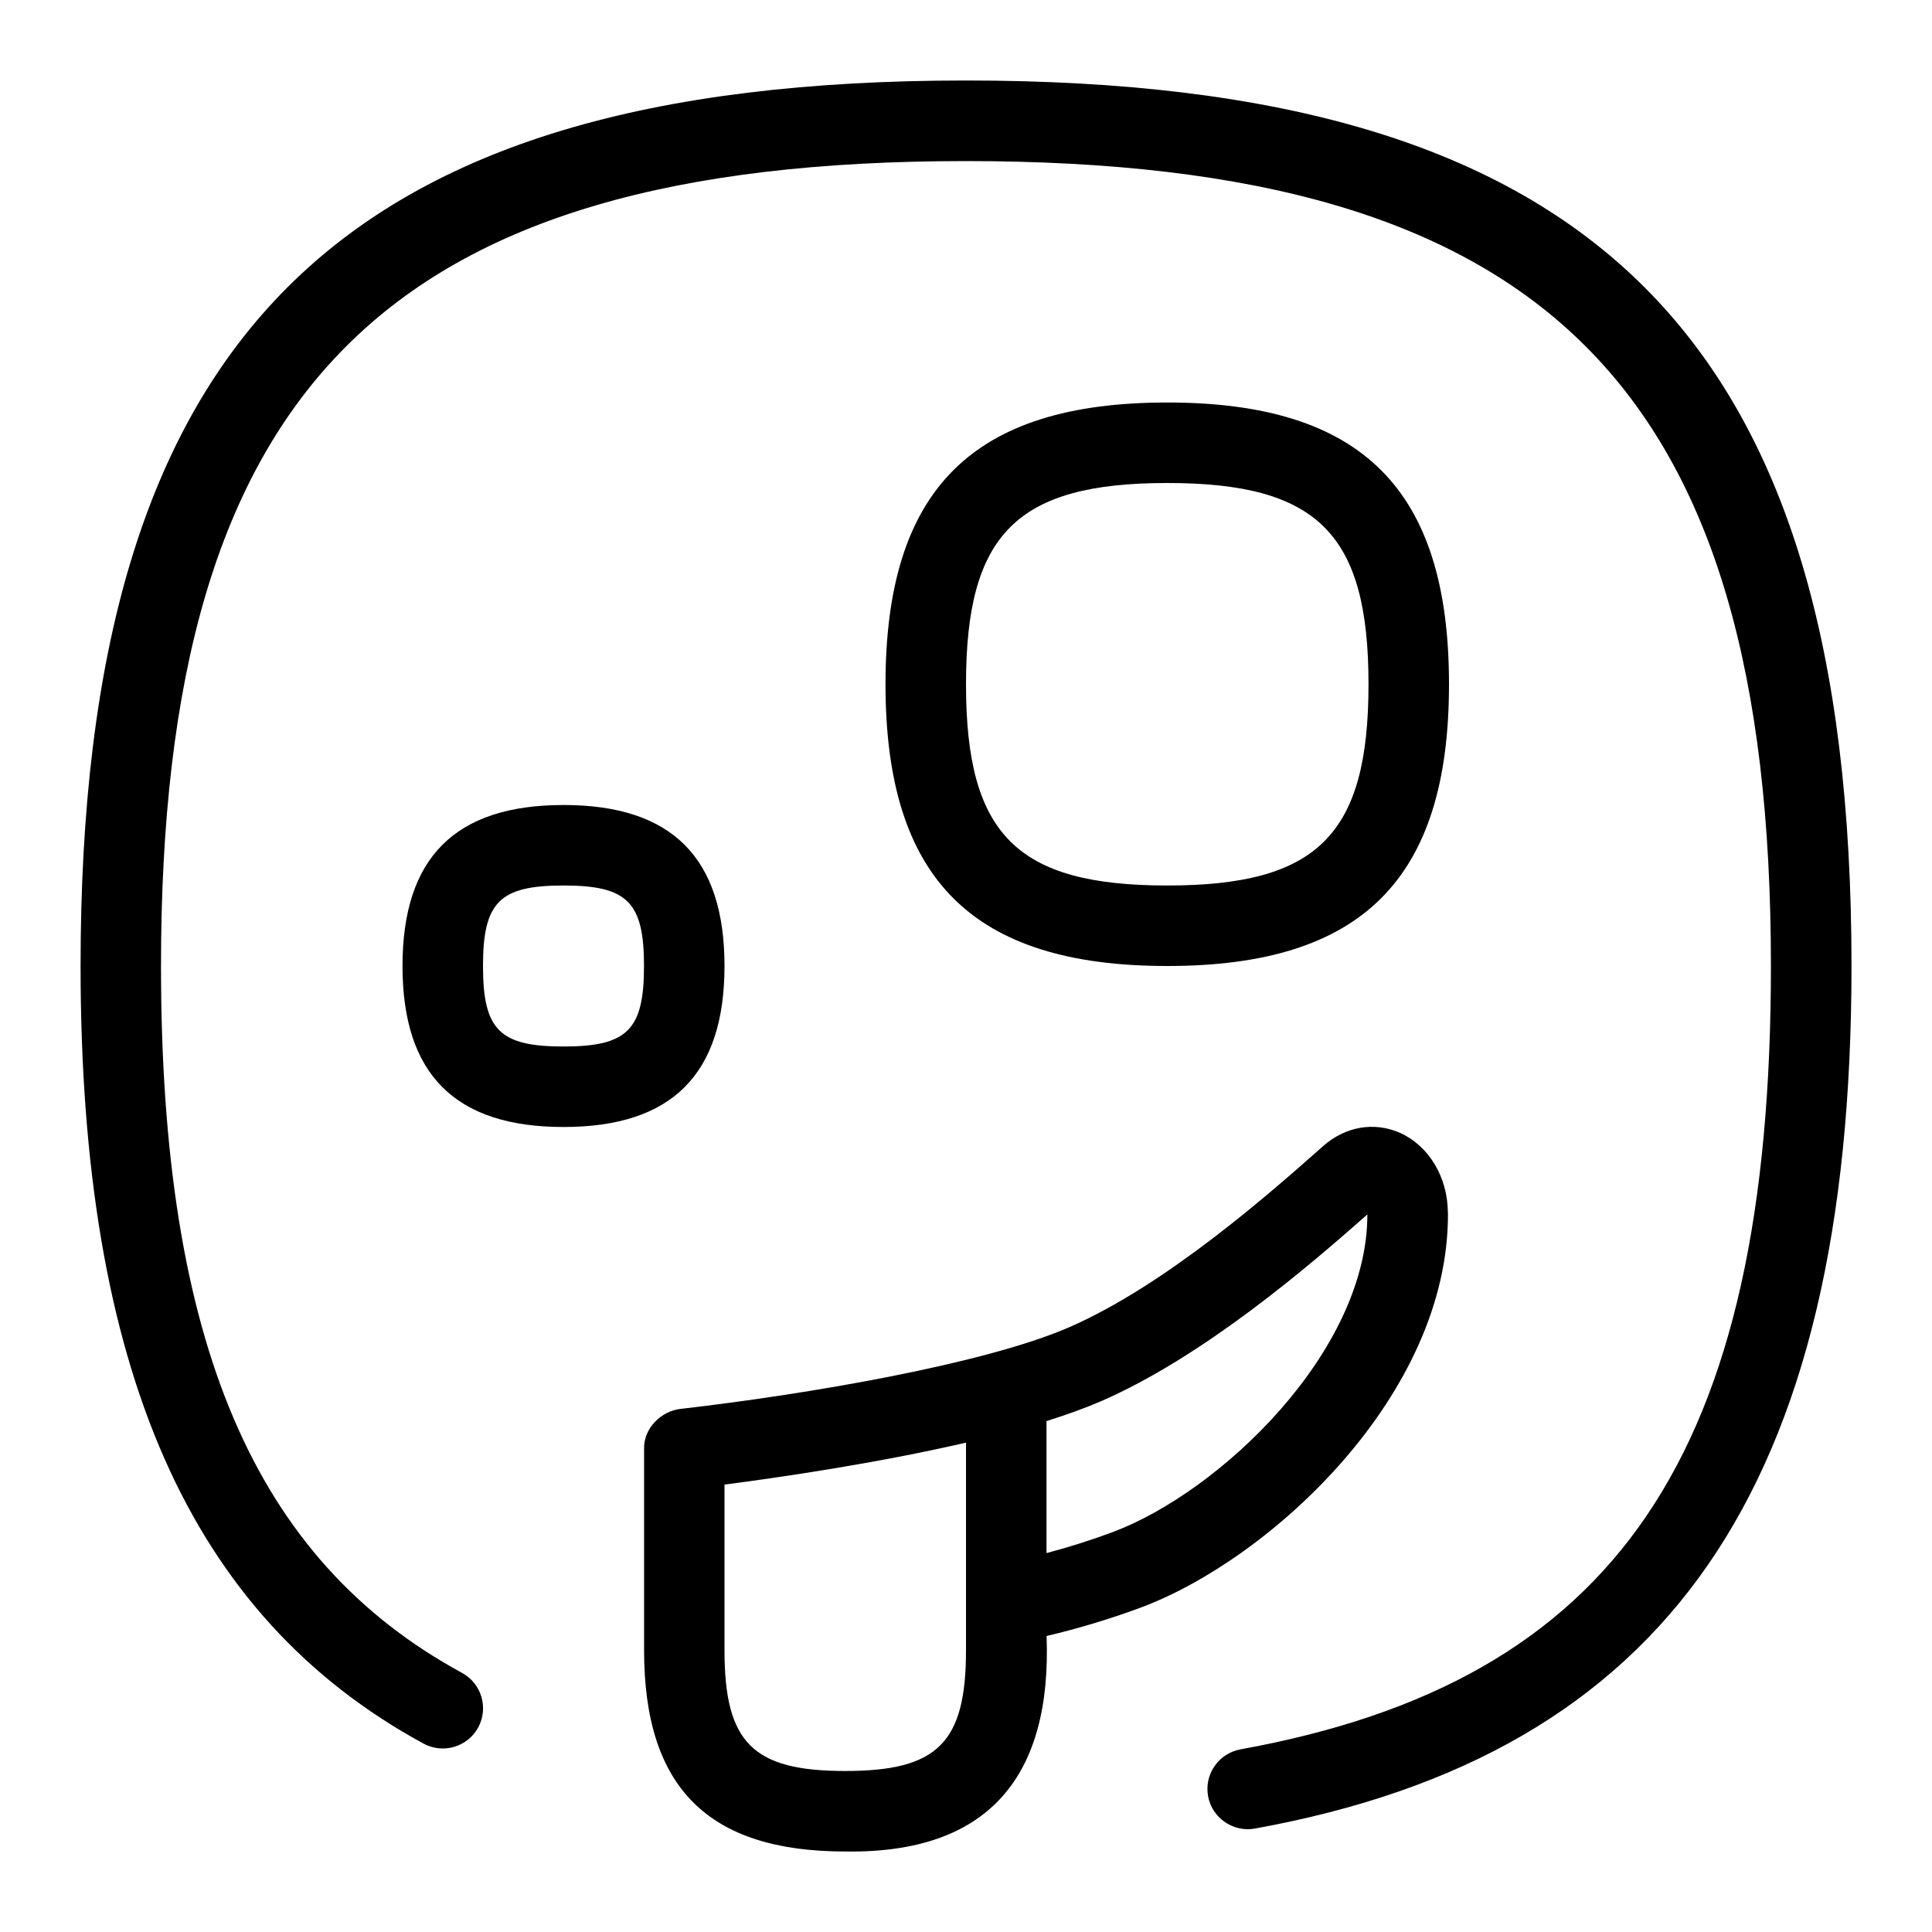 <svg id="Layer_1" viewBox="0 0 24 24" xmlns="http://www.w3.org/2000/svg" data-name="Layer 1"><path d="m17.986 15.062c-.003-.441-.237-.829-.596-.99-.32-.14-.677-.08-.956.167-.631.56-1.945 1.725-3.158 2.251-1.058.458-3.254.831-4.814 1.011-.25.025-.469.243-.461.499v2.5c0 1.706.794 2.5 2.5 2.5 1.783.027 2.565-.936 2.5-2.677.399-.094.792-.213 1.175-.355 1.608-.602 3.827-2.642 3.811-4.905zm-5.986 5.438c0 1.149-.351 1.5-1.5 1.5s-1.5-.351-1.5-1.5v-2.058c.672-.087 1.883-.263 3-.521zm1.826-1.469c-.27.101-.546.188-.826.262v-1.64c.246-.077.474-.159.674-.245 1.286-.559 2.603-1.695 3.312-2.322 0 1.712-1.838 3.45-3.161 3.945zm9.174-7.031c0 6.481-2.286 9.786-7.411 10.715-.266.049-.533-.129-.582-.403-.049-.271.131-.531.403-.581 4.68-.848 6.589-3.667 6.589-9.73 0-7.196-2.804-10-10-10s-9.999 2.803-9.999 9.999c0 4.667 1.153 7.375 3.739 8.781.243.132.333.436.201.679-.132.242-.437.331-.678.2-2.907-1.581-4.261-4.65-4.261-9.66-.001-7.813 3.186-11 10.999-11s11 3.187 11 11zm-14 0c0-1.346-.654-2-2-2s-2 .654-2 2 .654 2 2 2 2-.654 2-2zm-2 1c-.794 0-1-.206-1-1s.206-1 1-1 1 .206 1 1-.206 1-1 1zm11-4.5c0-2.421-1.08-3.5-3.5-3.5s-3.5 1.079-3.5 3.5 1.08 3.5 3.5 3.5 3.5-1.079 3.5-3.5zm-6 0c0-1.869.631-2.5 2.5-2.5s2.5.631 2.5 2.5-.631 2.5-2.5 2.5-2.5-.631-2.5-2.5z"/></svg>